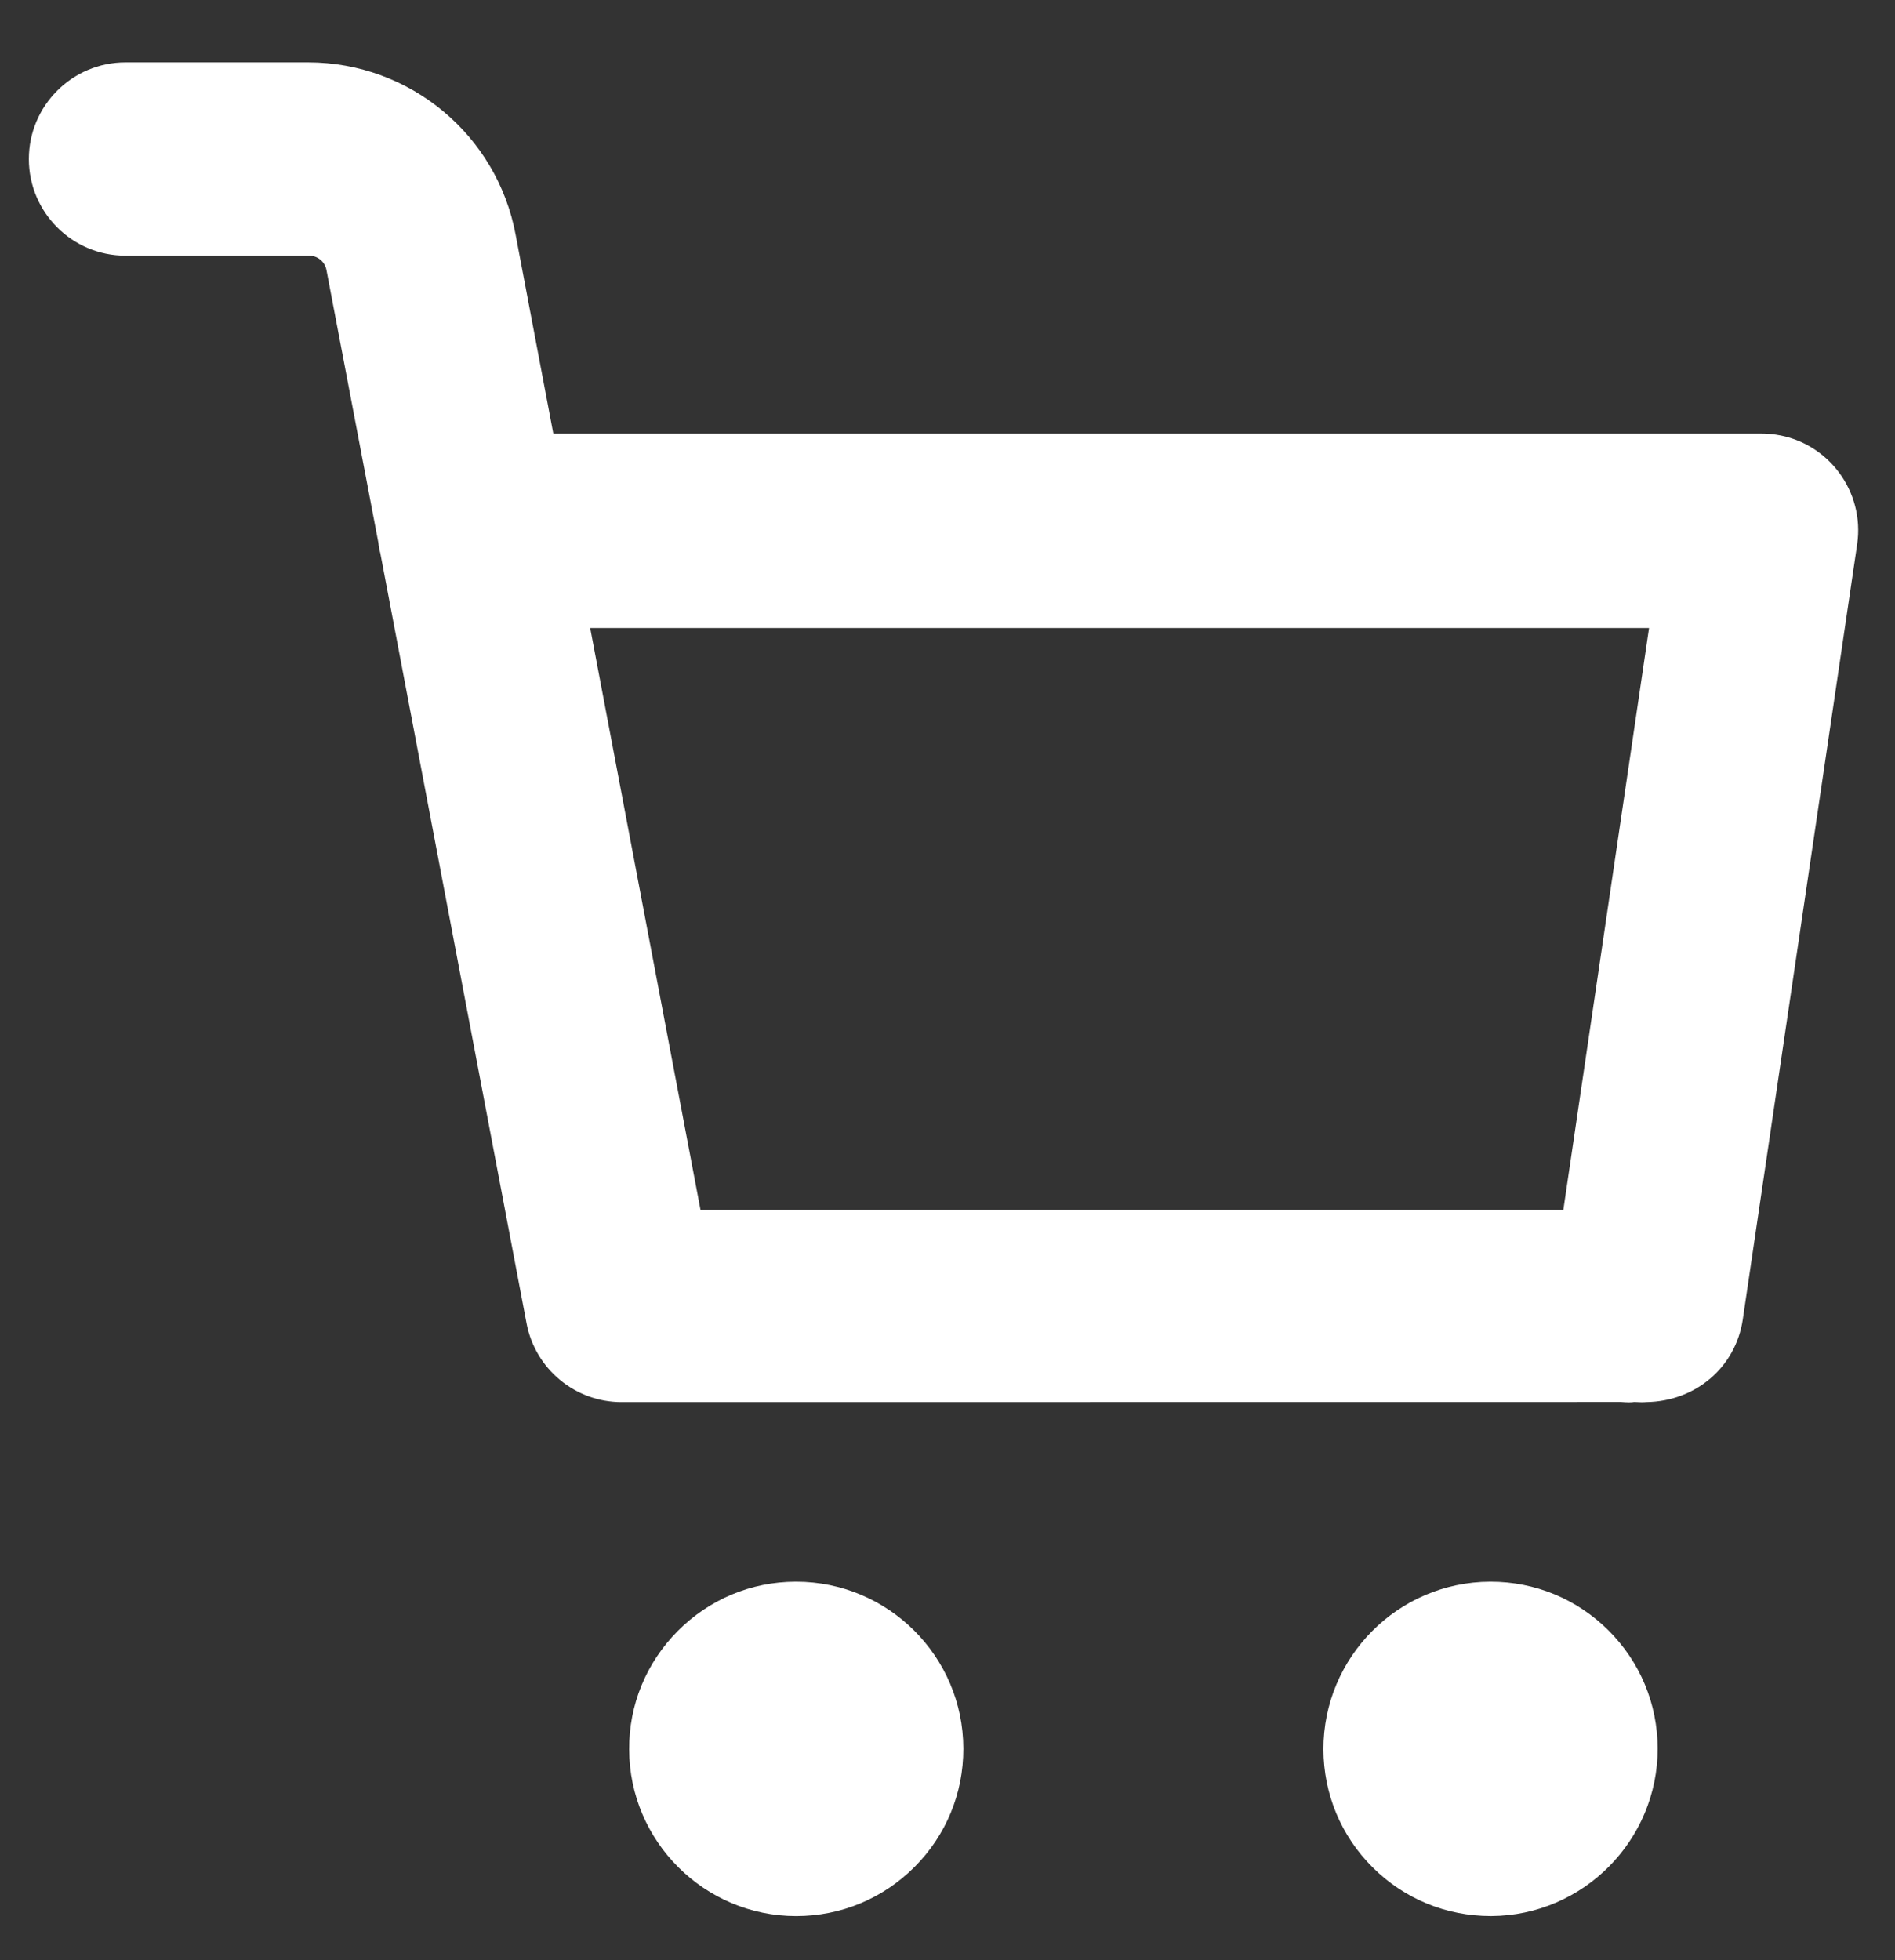 <?xml version="1.0" encoding="utf-8"?>
<!-- Generator: Adobe Illustrator 15.0.0, SVG Export Plug-In . SVG Version: 6.00 Build 0)  -->
<!DOCTYPE svg PUBLIC "-//W3C//DTD SVG 1.1//EN" "http://www.w3.org/Graphics/SVG/1.1/DTD/svg11.dtd">
<svg version="1.1" id="Слой_1" xmlns="http://www.w3.org/2000/svg" xmlns:xlink="http://www.w3.org/1999/xlink" x="0px" y="0px"
	 width="54.695px" height="56.562px" viewBox="0 0 54.695 56.562" enable-background="new 0 0 54.695 56.562" xml:space="preserve">
<rect x="0" y="0" width="54.695" height="56.562" fill="#333333" stroke="none"/>
<g>
	<path fill="#FFFFFF" d="M22.98,45.64c-0.007,0-0.01,0-0.016,0c-1.289,0.003-2.496,0.51-3.406,1.425
		c-0.906,0.915-1.406,2.126-1.399,3.413c0.006,2.652,2.17,4.81,4.821,4.81c1.292-0.001,2.502-0.504,3.415-1.417
		c0.91-0.912,1.412-2.125,1.409-3.414V50.45C27.799,47.794,25.635,45.64,22.98,45.64z M26.996,50.452L26.996,50.452L26.996,50.452
		L26.996,50.452z"/>
	<path fill="#FFFFFF" d="M43.024,45.64c-0.007,0-0.01,0-0.017,0c-2.66,0.01-4.814,2.18-4.809,4.837
		c0.004,1.289,0.509,2.499,1.422,3.407c0.91,0.905,2.117,1.403,3.412,1.403c0.004,0,0.01,0,0.013,0
		c2.651-0.016,4.803-2.185,4.8-4.837c-0.004-1.29-0.509-2.498-1.422-3.408C45.511,46.137,44.307,45.64,43.024,45.64z"/>
	<path fill="#FFFFFF" d="M51.255,12.541c-0.143-0.022-0.288-0.031-0.434-0.031H15.97l-1.087-5.735
		C14.346,3.894,11.831,1.802,8.898,1.8H3.619c-1.535,0-2.786,1.251-2.786,2.789s1.251,2.788,2.786,2.788h5.292
		c0.003,0,0.007,0,0.01,0c0.246,0,0.458,0.174,0.502,0.418l1.498,7.864c0.013,0.122,0.038,0.245,0.054,0.291l4.224,22.241
		c0.253,1.313,1.403,2.265,2.739,2.265h0.004l28.849-0.003c0.079,0.006,0.158,0.011,0.225,0.011s0.12-0.004,0.151-0.011
		c0.136,0.009,0.278,0.011,0.348,0.003c1.432-0.021,2.581-1.009,2.786-2.379l3.302-22.372
		C53.826,14.184,52.771,12.764,51.255,12.541z M47.596,18.121l-2.474,16.792H20.219l-3.185-16.792H47.596z"/>
</g>
<g>
	<path fill="#FFFFFF" d="M-65.065,56.562h-1.664c-1.715,0-3.063-1.348-3.063-3.063V35.86c0-1.715,1.348-3.062,3.063-3.062h1.664
		c1.715,0,3.063,1.347,3.063,3.062V53.5C-62.003,55.214-63.412,56.562-65.065,56.562z"/>
	<path fill="#FFFFFF" d="M-47.131,56.562h-1.664c-1.715,0-3.063-1.348-3.063-3.063V4.625c0-1.715,1.348-3.063,3.063-3.063h1.664
		c1.715,0,3.063,1.347,3.063,3.063V53.5C-44.068,55.214-45.478,56.562-47.131,56.562z"/>
	<path fill="#FFFFFF" d="M-29.196,56.562h-1.664c-1.715,0-3.063-1.348-3.063-3.063V17.486c0-1.715,1.348-3.063,3.063-3.063h1.664
		c1.715,0,3.063,1.348,3.063,3.063V53.5C-26.134,55.214-27.481,56.562-29.196,56.562z"/>
</g>
<g>
	<path fill="#2C98BB" d="M-286.645,60.724c6.078-7.829,9.383-17.4,9.383-27.388c0-24.694-20.091-44.785-44.785-44.785
		c-24.695,0-44.785,20.09-44.785,44.785c0,10.264,3.463,20.04,9.833,27.967l34.952,35.335l31.509-31.509 M-299.397,55.605
		l-22.649,22.648l-22.63-22.629c-5.904-5.994-9.155-13.909-9.155-22.288c0-17.526,14.259-31.785,31.785-31.785
		s31.785,14.258,31.785,31.785C-290.262,41.719-293.516,49.637-299.397,55.605z"/>
	<circle fill="#2C98BB" cx="-322.047" cy="33.159" r="13.376"/>
</g>
<g>
	<path fill="#2C98BB" d="M-191.39,18.962c-7.365,0-13.399,6.035-13.399,13.4c0,7.366,6.034,13.4,13.399,13.4
		c7.366,0,13.4-6.035,13.4-13.4C-177.989,24.997-184.023,18.962-191.39,18.962z"/>
	<path fill="#2C98BB" d="M-191.989-12.438c-29.776,0-54,24.224-54,54s24.224,54,54,54c29.775,0,54-24.224,54-54
		S-162.214-12.438-191.989-12.438z M-160.632,67.937c-6.288-10.467-17.741-17.475-30.758-17.475
		c-13.449,0-25.065,7.378-31.317,18.213c-6.392-7.233-10.282-16.725-10.282-27.113c0-22.607,18.393-41,41-41s41,18.393,41,41
		C-150.989,51.6-154.621,60.802-160.632,67.937z"/>
</g>
<g>
	<path fill="#FFFFFF" d="M-358.704,231.293l37.688,21.757c0.667,0.385,1.5-0.097,1.5-0.866v-38.901c0-0.357-0.19-0.688-0.5-0.866
		l-37.688-21.76c-0.667-0.385-1.5,0.096-1.5,0.866v38.904C-359.204,230.785-359.014,231.115-358.704,231.293z"/>
	<path fill="#FFFFFF" d="M-301.624,198.562l-37.688-21.763c-0.31-0.179-0.691-0.179-1,0l-15.589,9.005
		c-0.667,0.385-0.667,1.347,0,1.732l37.688,21.756c0.31,0.179,0.69,0.179,1,0l15.589-8.999
		C-300.957,199.909-300.957,198.947-301.624,198.562z"/>
	<path fill="#FFFFFF" d="M-296.016,197.057l16.491-9.521c0.667-0.385,0.667-1.347,0-1.732l-37.688-21.763
		c-0.31-0.179-0.691-0.179-1,0l-16.491,9.521c-0.667,0.385-0.667,1.347,0,1.732l37.688,21.763
		C-296.706,197.236-296.325,197.236-296.016,197.057z"/>
	<path fill="#FFFFFF" d="M-277.721,190.657l-37.688,21.76c-0.31,0.179-0.5,0.509-0.5,0.866v38.901c0,0.77,0.833,1.251,1.5,0.866
		l37.688-21.757c0.31-0.179,0.5-0.509,0.5-0.866v-38.904C-276.221,190.753-277.054,190.272-277.721,190.657z"/>
</g>
<g>
	<g>
		<path fill="#FFFFFF" d="M-164.188,165.127h-59.447c-2.872,0-5.199,2.328-5.199,5.2v43.556l6.802-4.067l0.646-14.74
			c0.034-3.414,2.823-6.182,6.246-6.182h42.575c3.423,0,6.211,2.768,6.245,6.182l0.646,14.749l6.688,4.048v-43.545
			C-158.989,167.455-161.316,165.127-164.188,165.127z"/>
		<path fill="#FFFFFF" d="M-168.137,211.285l-0.705-16.147c0-2.055-1.668-3.722-3.725-3.722h-42.576
			c-2.057,0-3.723,1.666-3.723,3.722l-0.707,16.147l0,0l-9.205,5.5v22.926h3.894v7.394c0,3.133,2.539,5.674,5.674,5.674
			s5.674-2.541,5.674-5.674v-7.394h39.245v7.394c0,3.133,2.54,5.674,5.674,5.674s5.674-2.541,5.674-5.674v-7.394h3.894v-22.926
			L-168.137,211.285L-168.137,211.285z M-219.188,229.395c-2.626,0-4.757-2.131-4.757-4.757c0-2.629,2.129-4.758,4.757-4.758
			c2.628,0,4.758,2.128,4.758,4.758C-214.43,227.264-216.56,229.395-219.188,229.395z M-177.692,231.917h-32.439v-9.36
			c0-2.871,2.328-5.199,5.199-5.199h22.042c2.871,0,5.199,2.328,5.199,5.199L-177.692,231.917L-177.692,231.917z M-216.092,211.285
			l0.917-13.908c0-1.437,1.164-2.6,2.6-2.6h37.327c1.437,0,2.6,1.163,2.6,2.6l0.916,13.908H-216.092z M-163.879,224.638
			c0,2.625-2.13,4.757-4.758,4.757c-2.627,0-4.756-2.131-4.756-4.757c0-2.629,2.129-4.758,4.756-4.758
			C-166.01,219.881-163.879,222.009-163.879,224.638z"/>
	</g>
</g>
<g>
	<path fill="#FFFFFF" d="M-71.489,173.452c-8.012,0-14.5,6.492-14.5,14.5c0,0.036,0.011,0.065,0.011,0.098
		c3.31-4.433,8.544-7.348,14.489-7.348s11.187,2.915,14.489,7.348c0-0.033,0.011-0.062,0.011-0.098
		C-56.989,179.944-63.478,173.452-71.489,173.452z"/>
	<circle fill="#FFFFFF" cx="-71.489" cy="198.827" r="14.5"/>
	<path fill="#FFFFFF" d="M-85.989,216.953c-5.394,0-10.049,2.979-12.546,7.354c5.868,8.679,15.801,14.395,27.046,14.395
		c1.936,0,3.817-0.228,5.658-0.551c-0.13-1.011-0.221-2.03-0.221-3.074c0-0.866,0.055-1.722,0.145-2.559
		c0.033-0.275,0.084-0.54,0.124-0.813c0.079-0.562,0.166-1.124,0.286-1.675c0.068-0.305,0.156-0.605,0.231-0.906
		c0.131-0.504,0.272-1.004,0.432-1.493c0.102-0.305,0.218-0.602,0.33-0.899c0.182-0.471,0.373-0.938,0.58-1.398
		c0.134-0.29,0.269-0.573,0.409-0.855c0.229-0.453,0.476-0.899,0.736-1.338c0.152-0.262,0.305-0.522,0.468-0.772
		c0.286-0.446,0.595-0.877,0.909-1.302c0.167-0.221,0.33-0.449,0.501-0.666c0.362-0.453,0.75-0.889,1.146-1.316
		c0.148-0.163,0.29-0.334,0.445-0.493c0.529-0.54,1.092-1.059,1.672-1.544c0.032-0.025,0.062-0.059,0.09-0.087h-28.441V216.953z"/>
	<path fill="#FFFFFF" d="M-71.489,249.577c3.313,0,6.528-0.402,9.628-1.105c-1.417-2.041-2.509-4.307-3.223-6.742l-0.004-0.004
		c-2.08,0.377-4.216,0.602-6.401,0.602c-19.988,0-36.25-16.262-36.25-36.25c0-19.988,16.262-36.25,36.25-36.25
		s36.25,16.262,36.25,36.25c0,2.189-0.229,4.321-0.602,6.405c0,0,0,0,0.007,0.003c2.429,0.718,4.702,1.809,6.739,3.223
		c0.703-3.106,1.105-6.318,1.105-9.631c0-24.023-19.478-43.5-43.5-43.5c-24.023,0-43.5,19.477-43.5,43.5
		S-95.513,249.577-71.489,249.577z"/>
	<polygon fill="#FFFFFF" points="-28.392,228.668 -33.518,223.542 -46.335,236.36 -51.461,231.235 -56.587,236.36 -46.335,246.612
		"/>
</g>
<g>
	<path fill="#2C98BB" d="M-200.739,351.115c2.79-3.594,4.307-7.987,4.307-12.571c0-11.336-9.222-20.558-20.558-20.558
		s-20.558,9.222-20.558,20.558c0,4.711,1.59,9.198,4.514,12.837l16.043,16.22l14.463-14.463 M-206.593,348.765l-10.396,10.396
		l-10.388-10.388c-2.71-2.751-4.203-6.385-4.203-10.23c0-8.046,6.545-14.591,14.59-14.591s14.59,6.545,14.59,14.591
		C-202.399,342.391-203.893,346.026-206.593,348.765z"/>
	<circle fill="#2C98BB" cx="-216.989" cy="338.461" r="6.14"/>
</g>
<g>
	<path fill="#2C98BB" d="M-136.68,347.892c7.741,0,13.983-6.472,13.606-14.294c-0.353-7.322-6.665-12.95-13.996-12.95h-12.958
		c-0.276,0-0.5,0.224-0.5,0.5v2.665v2.487v15.939h-4.588c-0.275,0-0.5,0.224-0.5,0.5v4.652c0,0.276,0.225,0.5,0.5,0.5h4.588v4.691
		h-4.588c-0.275,0-0.5,0.225-0.5,0.5v4.652c0,0.276,0.225,0.5,0.5,0.5h4.588v6.51c0,0.275,0.224,0.5,0.5,0.5h4.652
		c0.275,0,0.5-0.225,0.5-0.5v-6.51h12.331c0.275,0,0.5-0.224,0.5-0.5v-4.652c0-0.275-0.225-0.5-0.5-0.5h-12.331v-4.691H-136.68z
		 M-144.875,326.3h5.482c7.122,0,10.683,3.561,10.683,7.97s-3.561,7.97-7.97,7.97h-8.195V326.3z"/>
</g>
<g>
	<path fill="#2C98BB" d="M-73.508,339.87c-0.331-0.322-0.869-0.323-1.202,0.003l-1.869,1.861c-0.323,0.33-0.323,0.868,0.004,1.202
		l7.568,7.569l0.047,0.06c0.09,0.115,0.21,0.204,0.338,0.255c0.104,0.044,0.213,0.065,0.322,0.065c0.108,0,0.217-0.021,0.319-0.063
		c0.208-0.086,0.37-0.248,0.435-0.412l8.15-15.364c0.225-0.406,0.081-0.925-0.329-1.162l-2.303-1.275
		c-0.405-0.226-0.923-0.081-1.165,0.339l-5.93,11.309L-73.508,339.87z"/>
	<path fill="#2C98BB" d="M-50.768,324.033l-16.95-4.117c-0.229-0.057-0.47-0.057-0.698,0l-16.953,4.118
		c-0.646,0.16-1.096,0.736-1.096,1.401v20.904c0,0.116,0.013,0.227,0.04,0.337c0.031,0.128,3.312,12.876,17.688,20.291
		c0.21,0.107,0.441,0.162,0.672,0.162s0.46-0.055,0.669-0.163c14.271-7.332,17.651-20.154,17.685-20.284
		c0.027-0.112,0.042-0.229,0.042-0.347v-20.9C-49.67,324.77-50.12,324.194-50.768,324.033z M-54.238,328.963v16.806
		c-1.989,6.564-7.143,12.395-13.824,15.646c-10.622-5.401-13.59-14.811-13.834-15.643v-16.818l13.829-3.332L-54.238,328.963z"/>
</g>
<g>
	<path fill="#2C98BB" d="M-3.897,341.389v-9.404c0-1.252-1.019-2.271-2.271-2.271s-2.271,1.019-2.271,2.271v10.348
		c0,0.609,0.235,1.18,0.662,1.606l6.623,6.634c0.443,0.443,1.025,0.665,1.607,0.665c0.581,0,1.163-0.222,1.605-0.664
		c0.43-0.429,0.667-1,0.667-1.608c0-0.607-0.236-1.178-0.665-1.606L-3.897,341.389z"/>
	<path fill="#2C98BB" d="M-5.92,318.675c-12.993,0-23.563,10.571-23.563,23.564s10.57,23.563,23.563,23.563
		s23.563-10.57,23.563-23.563S7.073,318.675-5.92,318.675z M-5.92,360.216c-9.912,0-17.977-8.064-17.977-17.977
		c0-9.913,8.064-17.977,17.977-17.977s17.977,8.063,17.977,17.977C12.057,352.152,3.992,360.216-5.92,360.216z"/>
</g>
<path fill="#2C98BB" d="M-275.484,338.487l-13.115-15.43c-0.437-0.507-1.044-0.817-1.733-0.876
	c-0.088-0.006-0.178-0.007-0.206-0.002h-5.941v-2.081c0.006-1.324-0.985-2.418-2.357-2.546c-0.067-0.004-0.135-0.003-0.203-0.001
	h-43.173c-1.402,0-2.542,1.141-2.542,2.543v35.477c0,1.4,1.14,2.541,2.542,2.543h4.456c0.498,4.335,4.189,7.712,8.655,7.712
	c4.466,0,8.158-3.377,8.656-7.712h23.566c0.498,4.335,4.189,7.712,8.656,7.712c4.466,0,8.158-3.377,8.655-7.712h2.143
	c1.401-0.002,2.541-1.143,2.542-2.543v-15.413C-274.876,339.549-275.088,338.958-275.484,338.487z M-288.224,353.486
	c2.034,0,3.627,1.594,3.627,3.628s-1.593,3.627-3.627,3.627s-3.628-1.593-3.628-3.627S-290.258,353.486-288.224,353.486z
	 M-279.969,342.689v10.34h-0.569c-1.513-2.832-4.462-4.628-7.686-4.628s-6.173,1.796-7.687,4.628h-0.569v-10.34H-279.969z
	 M-296.479,337.604v-10.34h4.78l8.785,10.34H-296.479z M-329.102,353.486c2.034,0,3.628,1.594,3.628,3.628s-1.594,3.627-3.628,3.627
	s-3.627-1.593-3.627-3.627S-331.136,353.486-329.102,353.486z M-301.564,324.721v28.308h-19.851
	c-1.513-2.832-4.462-4.628-7.687-4.628s-6.173,1.796-7.686,4.628h-2.883v-30.393h38.106v1.918
	C-301.567,324.627-301.567,324.694-301.564,324.721z"/>
</svg>

